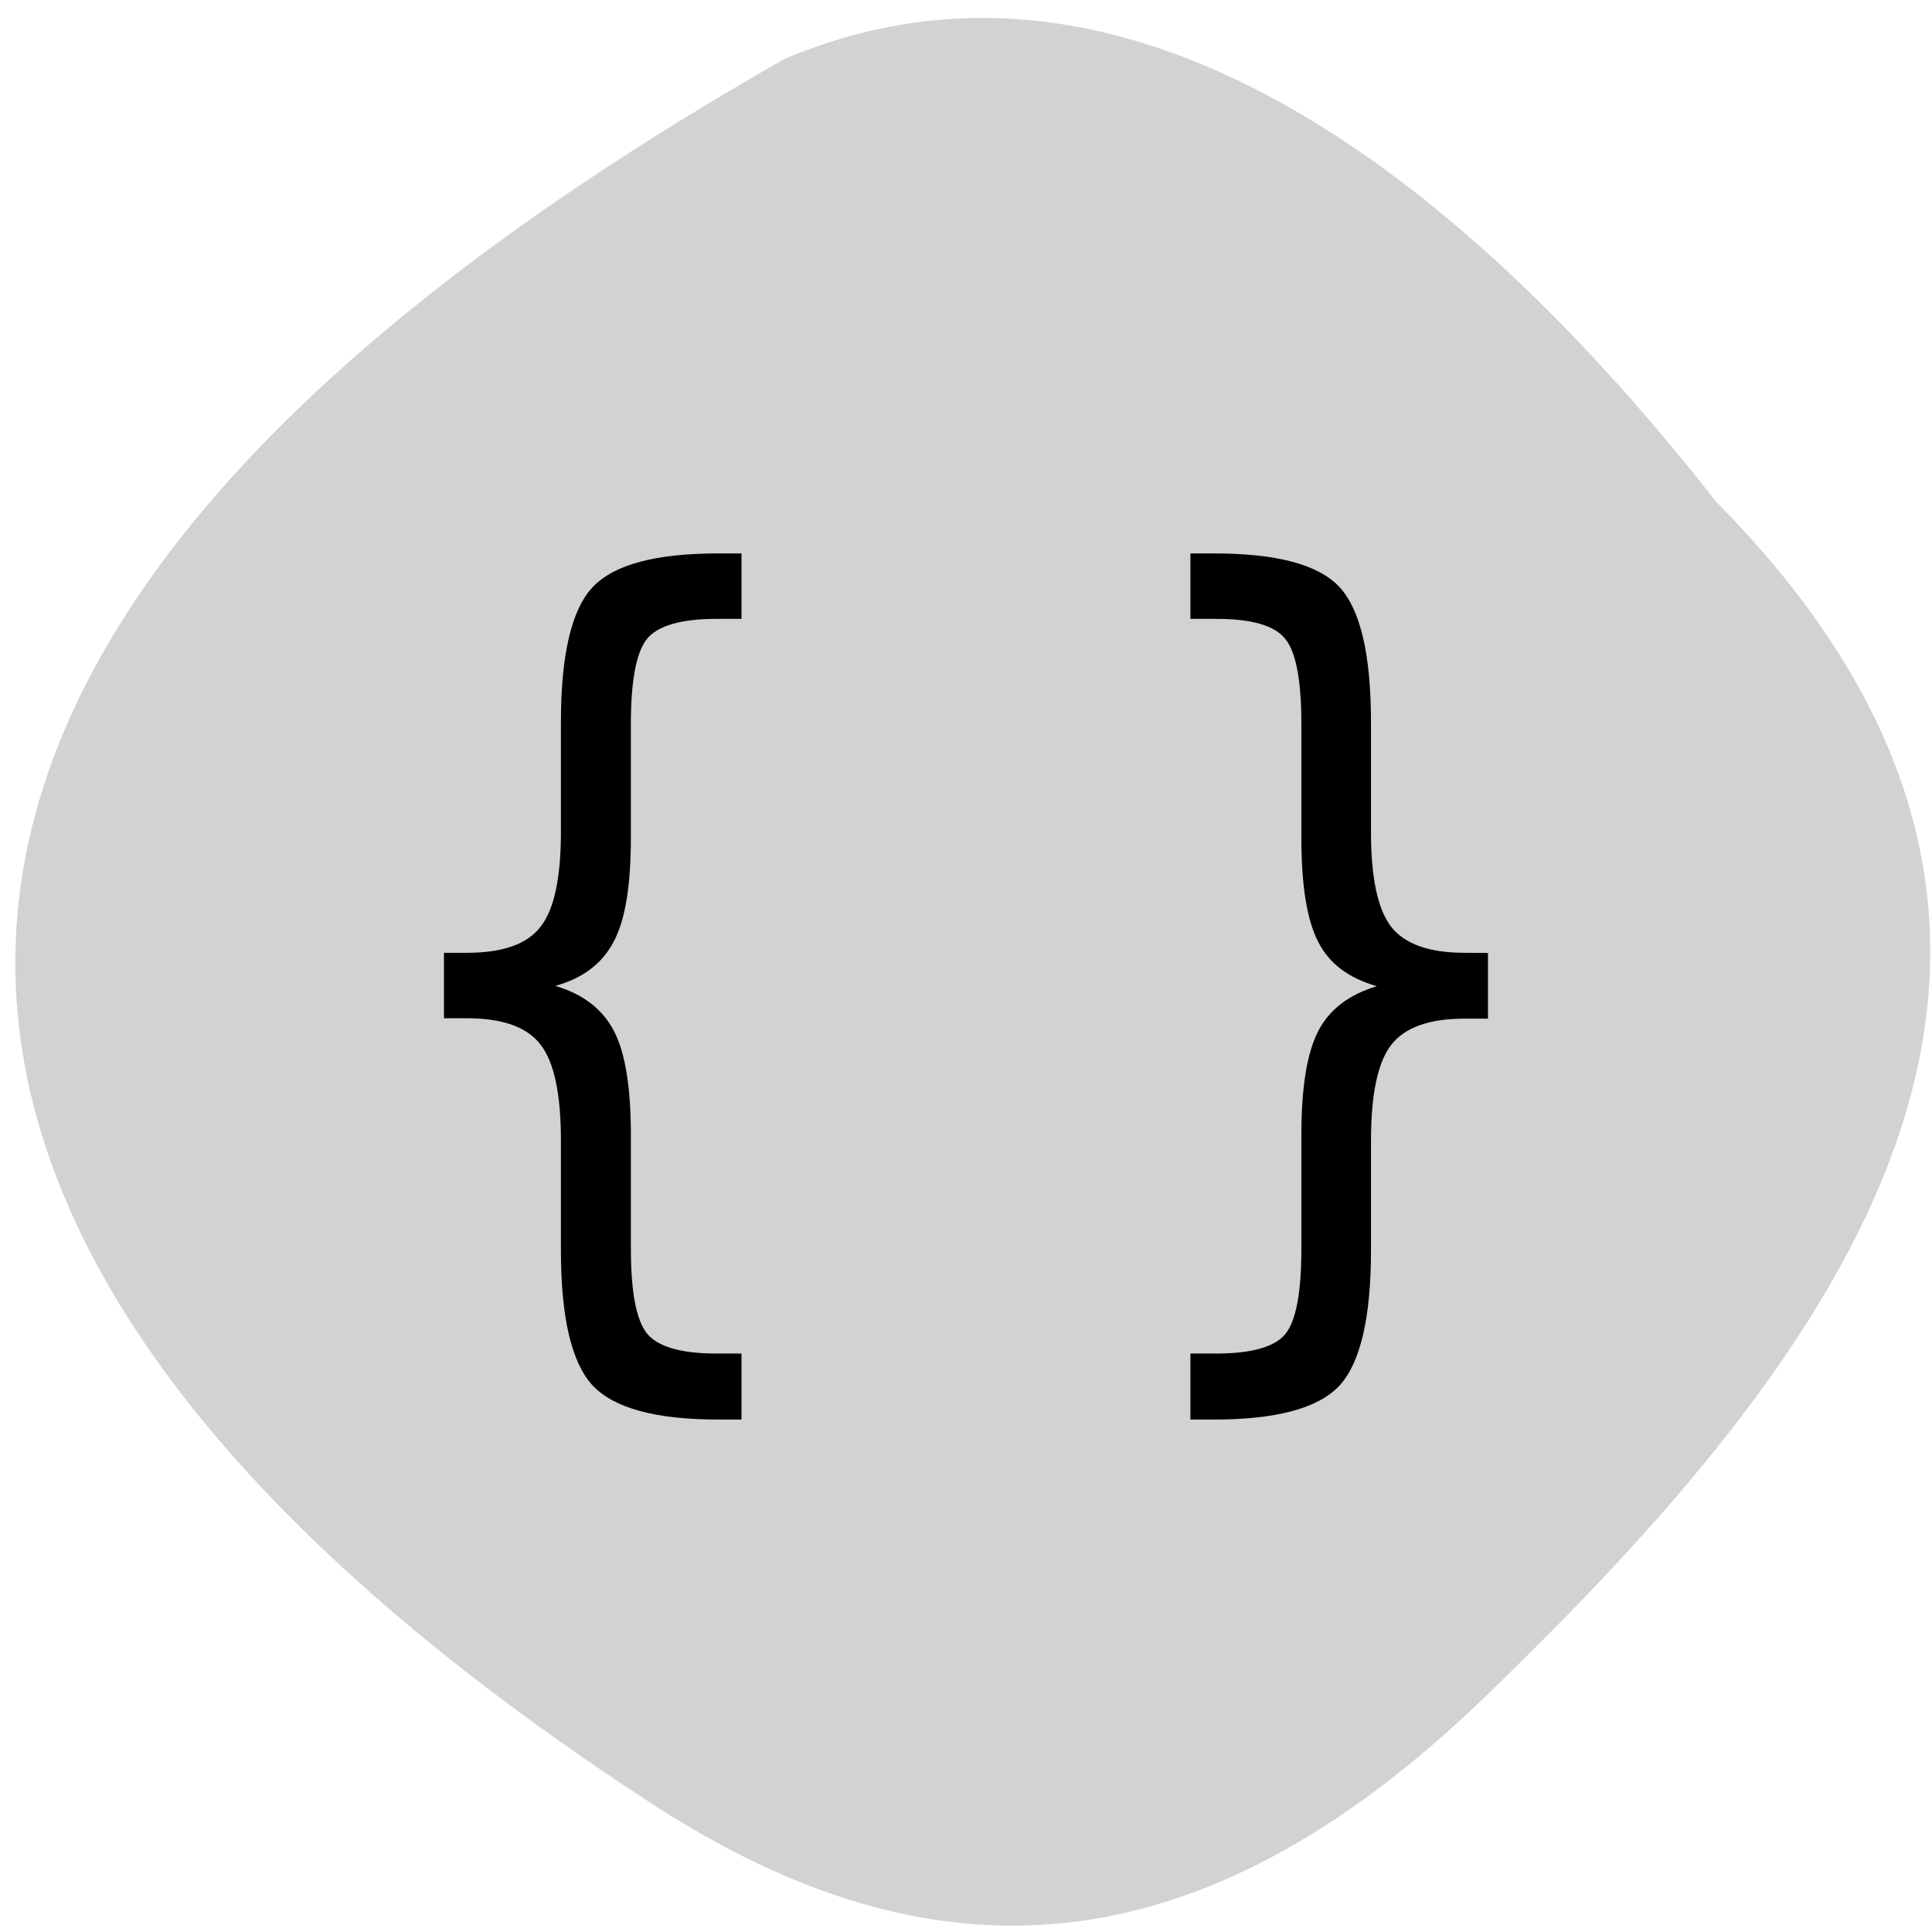 <svg xmlns="http://www.w3.org/2000/svg" viewBox="0 0 24 24"><path d="m 21.32 6.234 c 5.48 5.543 1.469 10.656 -2.891 14.863 c -3.551 3.422 -6.844 3.578 -10.332 1.309 c -9.113 -5.926 -12.488 -13.617 1.645 -21.672 c 4.66 -1.98 8.996 2.207 11.578 5.5" fill="#d2d2d2"/><path d="m 7.363 7.293 c -0.262 0.277 -0.395 0.836 -0.395 1.676 v 1.363 c 0 0.566 -0.082 0.961 -0.25 1.176 c -0.164 0.219 -0.469 0.328 -0.918 0.328 h -0.285 v 0.813 h 0.285 c 0.445 0 0.75 0.109 0.918 0.332 c 0.168 0.219 0.25 0.617 0.25 1.188 v 1.363 c 0 0.84 0.133 1.398 0.395 1.68 c 0.266 0.281 0.781 0.422 1.559 0.422 h 0.289 v -0.82 h -0.316 c -0.438 0 -0.727 -0.086 -0.859 -0.25 c -0.133 -0.168 -0.199 -0.52 -0.199 -1.055 v -1.41 c 0 -0.594 -0.07 -1.023 -0.211 -1.293 c -0.141 -0.27 -0.383 -0.457 -0.727 -0.559 c 0.34 -0.094 0.582 -0.277 0.723 -0.547 c 0.145 -0.266 0.215 -0.699 0.215 -1.297 v -1.41 c 0 -0.535 0.066 -0.887 0.199 -1.055 c 0.133 -0.164 0.422 -0.25 0.859 -0.25 h 0.316 v -0.813 h -0.289 c -0.777 0 -1.293 0.137 -1.559 0.418 m 10.828 4.543 c -0.438 0 -0.742 -0.109 -0.91 -0.324 c -0.168 -0.219 -0.25 -0.613 -0.25 -1.176 v -1.367 c 0 -0.84 -0.133 -1.398 -0.391 -1.676 c -0.262 -0.281 -0.781 -0.418 -1.555 -0.418 h -0.297 v 0.813 h 0.324 c 0.438 0 0.723 0.082 0.855 0.25 c 0.133 0.164 0.199 0.516 0.199 1.055 v 1.414 c 0 0.594 0.07 1.027 0.211 1.297 c 0.137 0.27 0.383 0.449 0.727 0.547 c -0.344 0.102 -0.59 0.289 -0.727 0.555 c -0.141 0.27 -0.211 0.703 -0.211 1.293 v 1.414 c 0 0.543 -0.066 0.895 -0.199 1.059 c -0.133 0.16 -0.418 0.242 -0.855 0.242 h -0.324 v 0.82 h 0.297 c 0.773 0 1.293 -0.141 1.555 -0.422 c 0.258 -0.281 0.391 -0.84 0.391 -1.68 v -1.359 c 0 -0.574 0.082 -0.973 0.25 -1.191 c 0.168 -0.219 0.473 -0.328 0.91 -0.328 h 0.293 v -0.816" fill-rule="evenodd"/></svg>